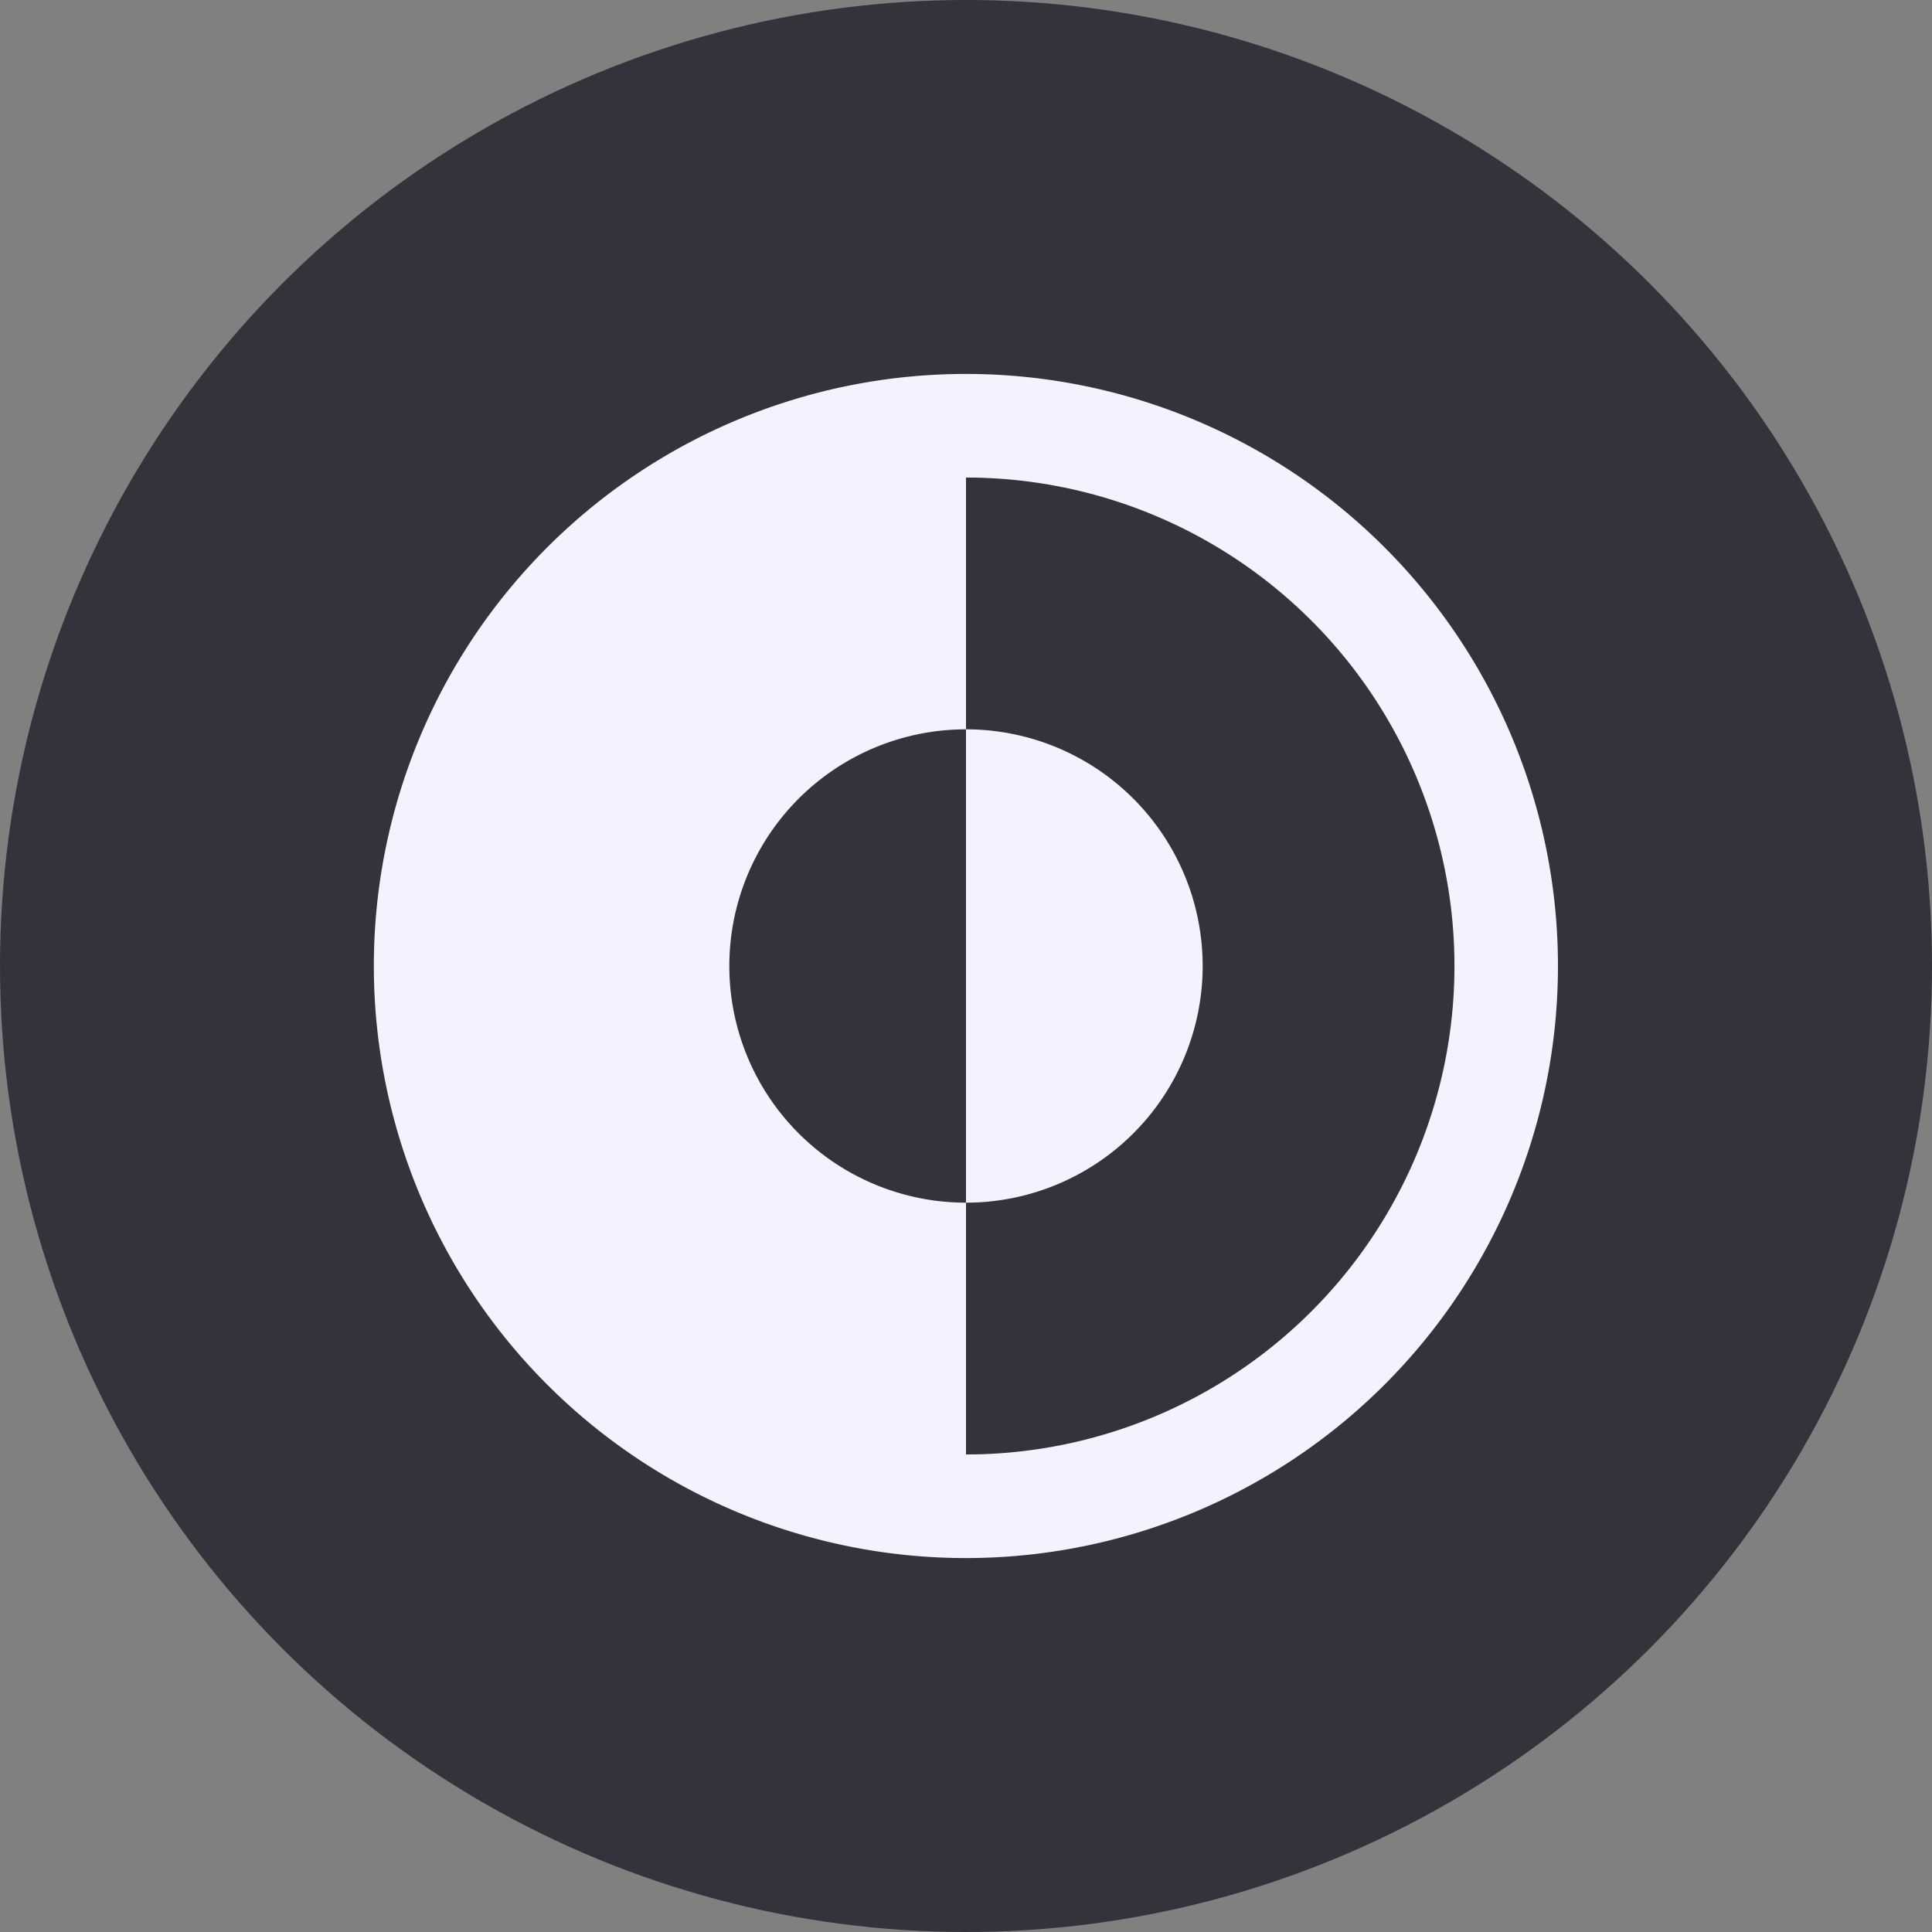 <svg xmlns="http://www.w3.org/2000/svg" width="40" height="40" viewBox="0 0 40 40">
  <rect x="0" y="0" width="40" height="40" fill="#808080" stroke="none"/>
  <g id="Group_6206" data-name="Group 6206" transform="translate(-14 -10)">
    <g id="Group_3" data-name="Group 3">
      <circle id="Ellipse_2" data-name="Ellipse 2" cx="20" cy="20" r="20" transform="translate(14 10)" fill="#34323a"/>
    </g>
    <path id="Path_100" data-name="Path 100" d="M34,40.113a10.113,10.113,0,0,0,0-20.226V25.1A4.9,4.9,0,0,0,34,34.9Zm0,2.145A12.258,12.258,0,1,0,21.74,30,12.258,12.258,0,0,0,34,42.258ZM34,34.9V25.1A4.9,4.9,0,0,1,34,34.9Z" fill="#f4f2ff" fill-rule="evenodd"/>
  </g>
</svg>
